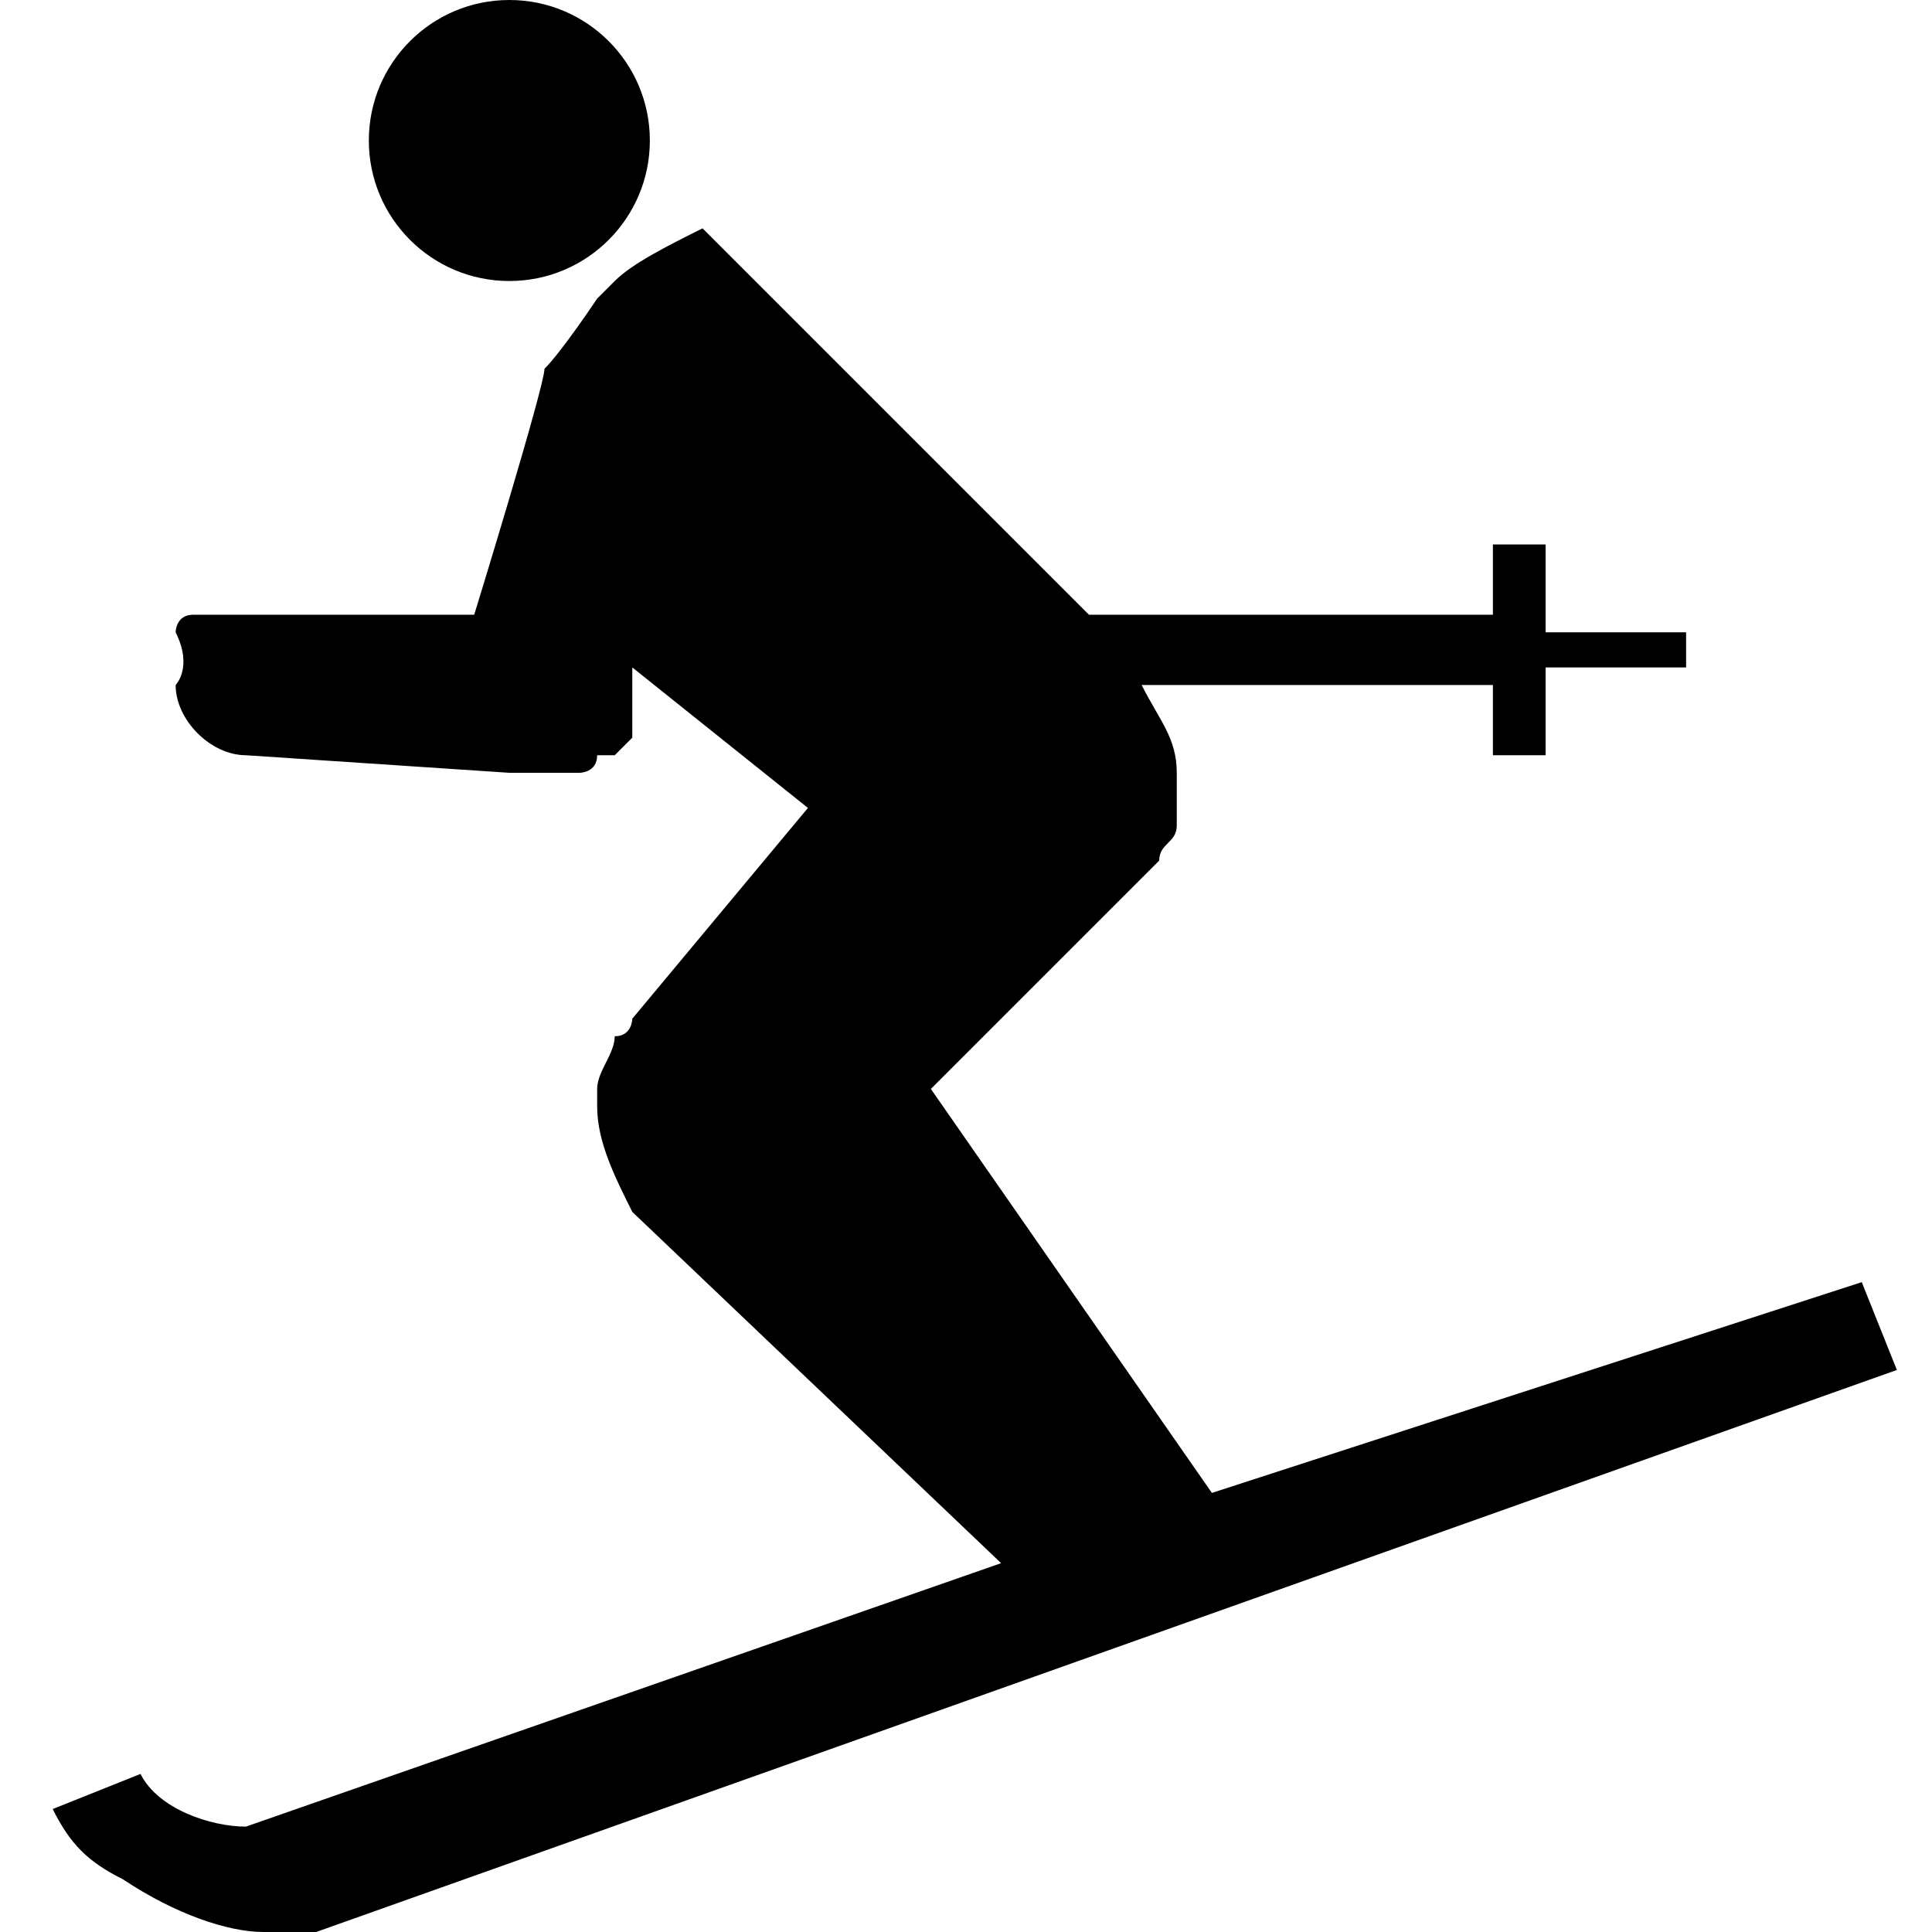 <?xml version="1.0" encoding="utf-8"?>
<!-- Generator: Adobe Illustrator 20.1.0, SVG Export Plug-In . SVG Version: 6.00 Build 0)  -->
<svg version="1.1" id="レイヤー_1" xmlns="http://www.w3.org/2000/svg" xmlns:xlink="http://www.w3.org/1999/xlink" x="0px"
	 y="0px" viewBox="0 0 11 11" enable-background="new 0 0 11 11" xml:space="preserve">
<path d="M10.8,7.8l-0.2-0.5L6.9,8.5L5.3,6.2l1.3-1.3c0-0.1,0.1-0.1,0.1-0.2c0,0,0,0,0,0c0-0.1,0-0.2,0-0.2c0,0,0-0.1,0-0.1
	c0-0.2-0.1-0.3-0.2-0.5l0,0h2v0.4h0.3V3.8h0.8V3.6H8.8V3.1H8.5v0.4H6.2L5.5,2.8L4,1.3C3.8,1.4,3.6,1.5,3.5,1.6c0,0,0,0-0.1,0.1
	c0,0-0.2,0.3-0.3,0.4c0,0.1-0.4,1.4-0.4,1.4l-1.4,0c0,0-0.2,0-0.2,0v0c-0.1,0-0.1,0.1-0.1,0.1C1.1,3.8,1,3.9,1,3.9c0,0,0,0,0,0l0,0
	c0,0.2,0.2,0.4,0.4,0.4c0,0,1.5,0.1,1.5,0.1s0.4,0,0.4,0c0,0,0.1,0,0.1-0.1c0,0,0,0,0.1,0c0,0,0.1-0.1,0.1-0.1c0,0,0,0,0-0.1
	c0,0,0-0.1,0-0.1l0-0.2v0l1,0.8l0,0l-1,1.2c0,0,0,0.1-0.1,0.1c0,0.1-0.1,0.2-0.1,0.3c0,0,0,0,0,0.1c0,0.2,0.1,0.4,0.2,0.6l2.1,2
	l-4.3,1.5l0,0c0,0,0,0,0,0c0,0,0,0,0,0c0,0,0,0,0,0c-0.2,0-0.5-0.1-0.6-0.3l0,0l-0.5,0.2c0.1,0.2,0.2,0.3,0.4,0.4
	C1,10.9,1.3,11,1.5,11c0,0,0,0,0,0c0.1,0,0.2,0,0.3,0L10.8,7.8z"/>
<circle cx="2.9" cy="0.8" r="0.8"/>
</svg>
